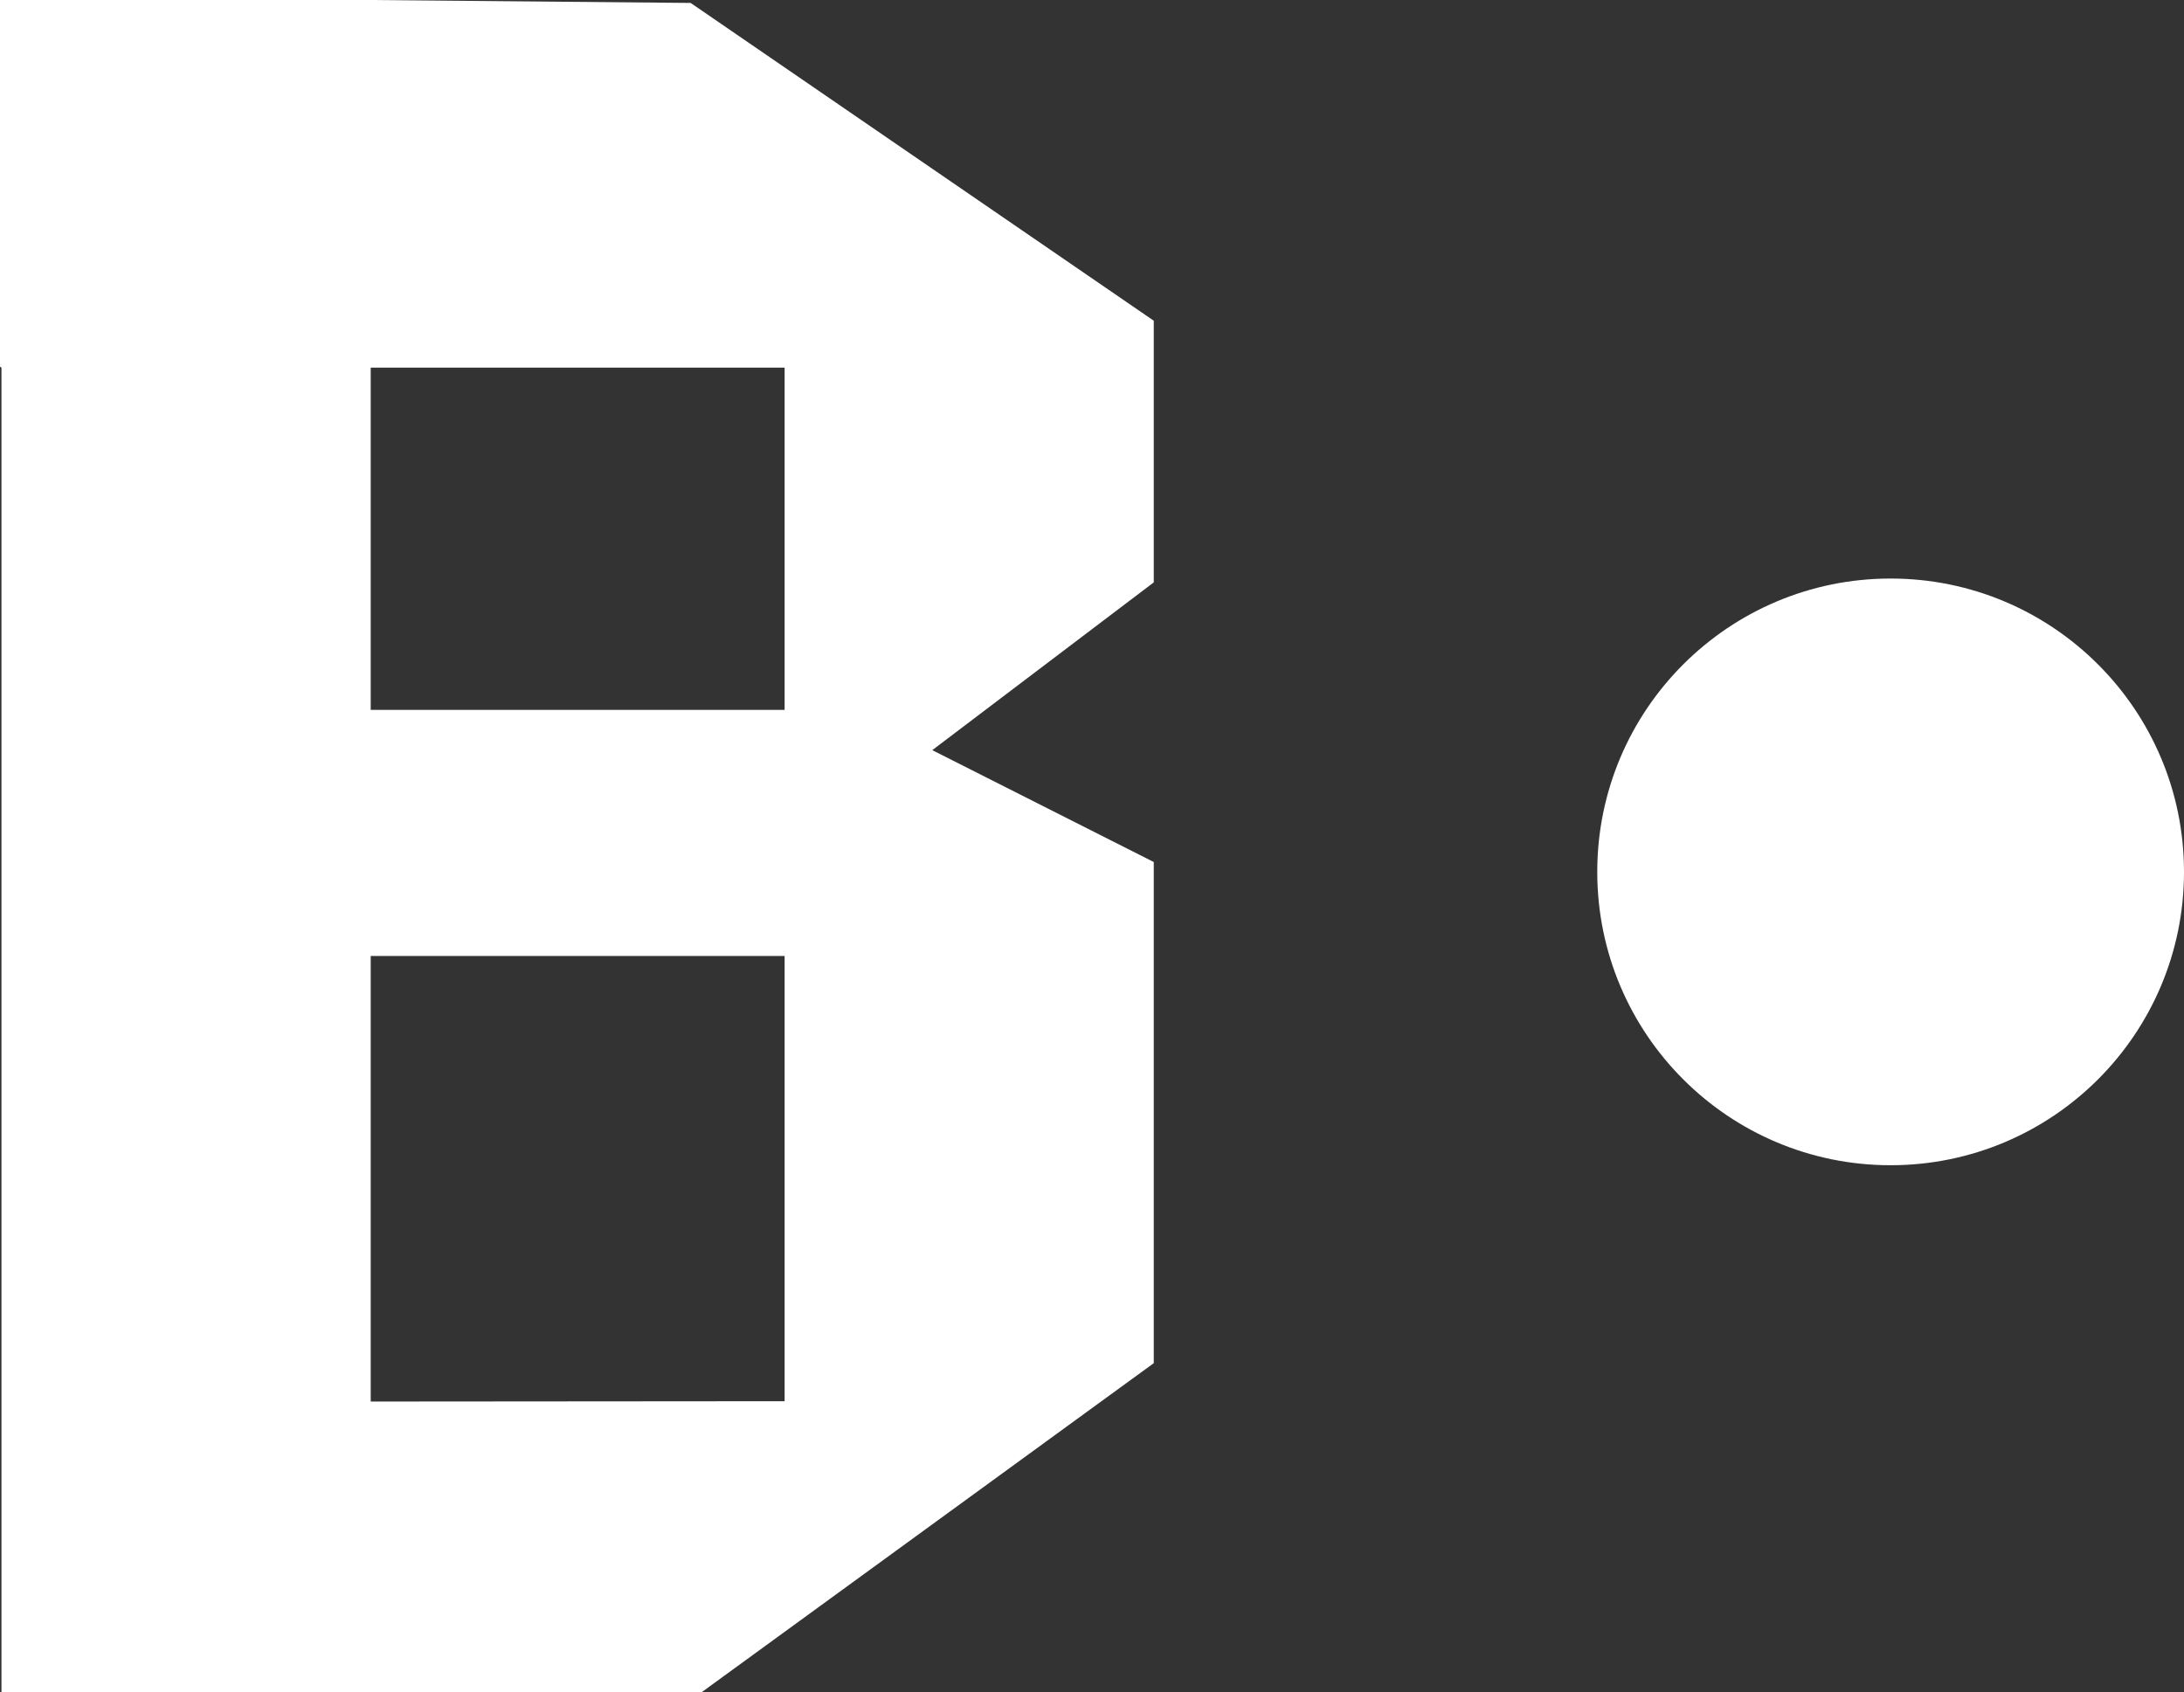 <svg xmlns="http://www.w3.org/2000/svg" width="268" height="207.66" viewBox="0 0 268 207.66"><rect x="0" y="0" width="268" height="207.66" fill="#333333" stroke="none"/><title>Asset 1</title><g id="Layer_2" data-name="Layer 2"><g id="Layer_1-2" data-name="Layer 1"><path d="M141.58,167.29,86.12,207.66H.18V45.11L0,45V0H45.49L84.75.36l56.83,39V71.47L114.4,92.06l27.18,13.73ZM96.28,87.12v-42H45.49v42Zm0,84.84V117.32H45.49V172Z" style="fill:#fff"/><circle cx="232" cy="107" r="36" style="fill:#fff"/></g></g></svg>